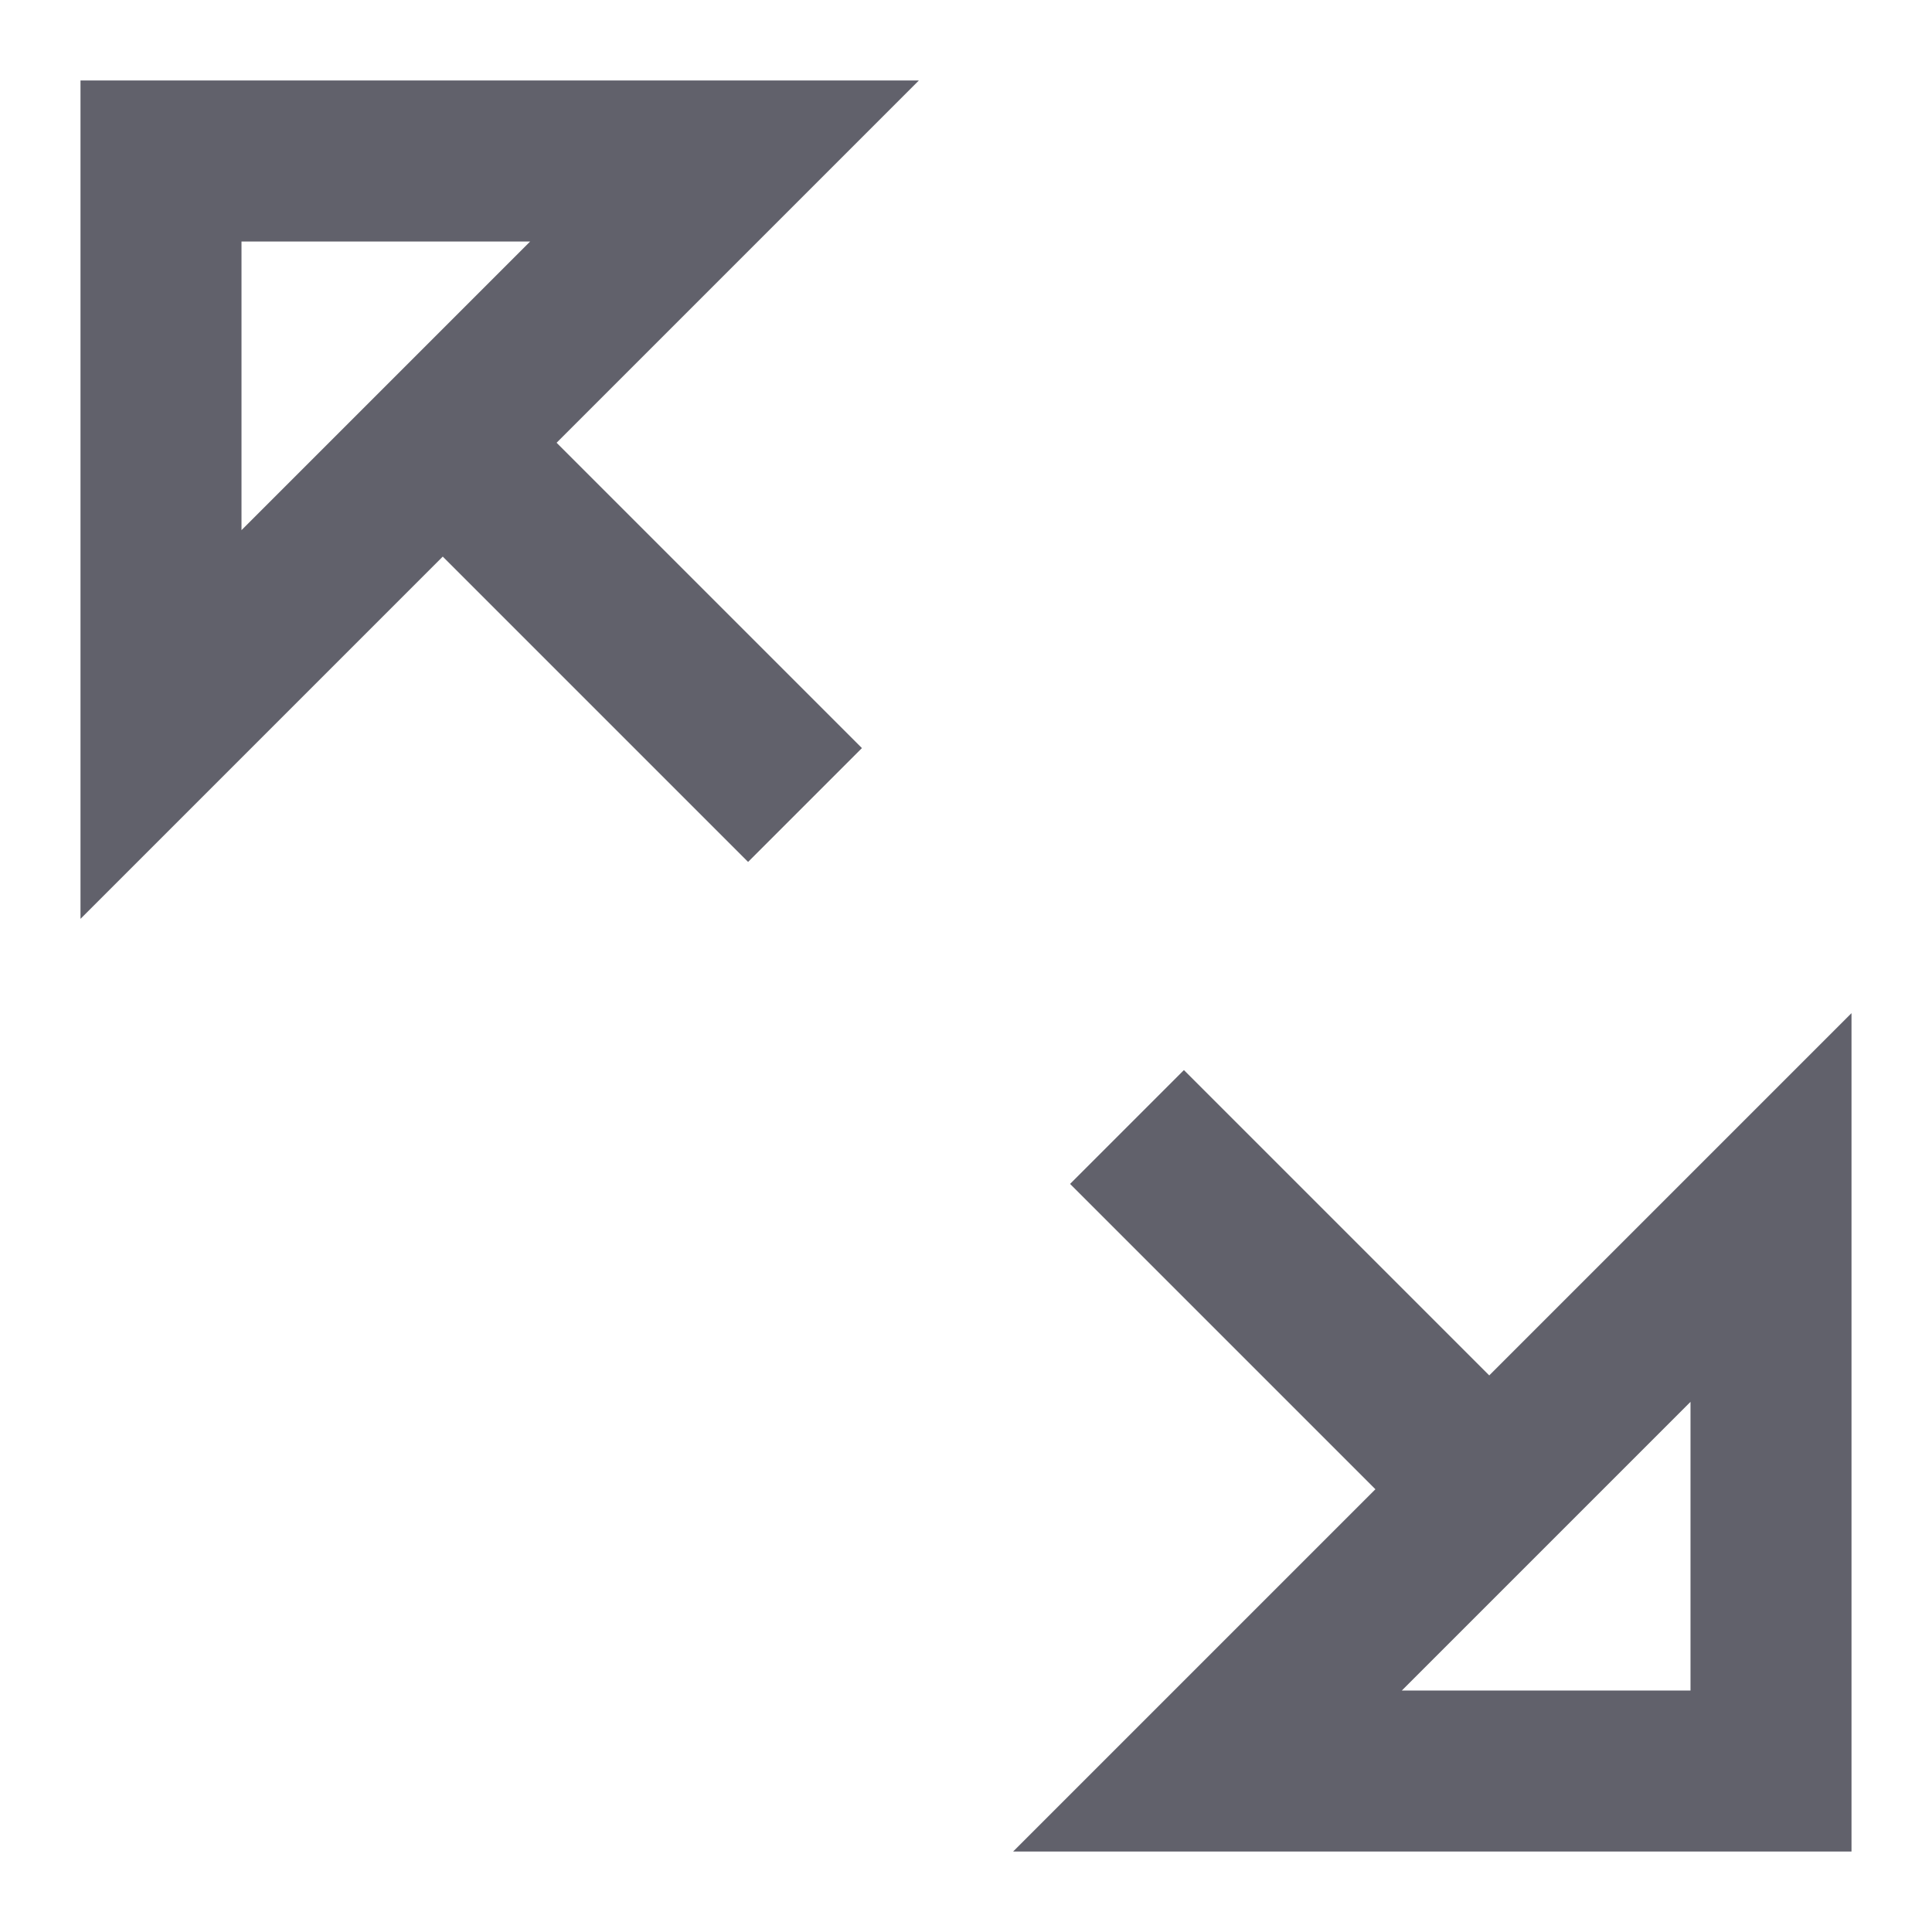 <svg xmlns="http://www.w3.org/2000/svg" height="24" width="24" viewBox="0 0 24 24"><line data-color="color-2" fill="none" stroke="#61616b" stroke-width="2" x1="14" y1="14" x2="18.5" y2="18.5"></line> <line data-color="color-2" fill="none" stroke="#61616b" stroke-width="2" x1="5.5" y1="5.5" x2="10" y2="10"></line> <polygon fill="none" stroke="#61616b" stroke-width="2" points="9,2 2,2 2,9 "></polygon> <polygon fill="none" stroke="#61616b" stroke-width="2" points="22,15 22,22 15,22 "></polygon></svg>